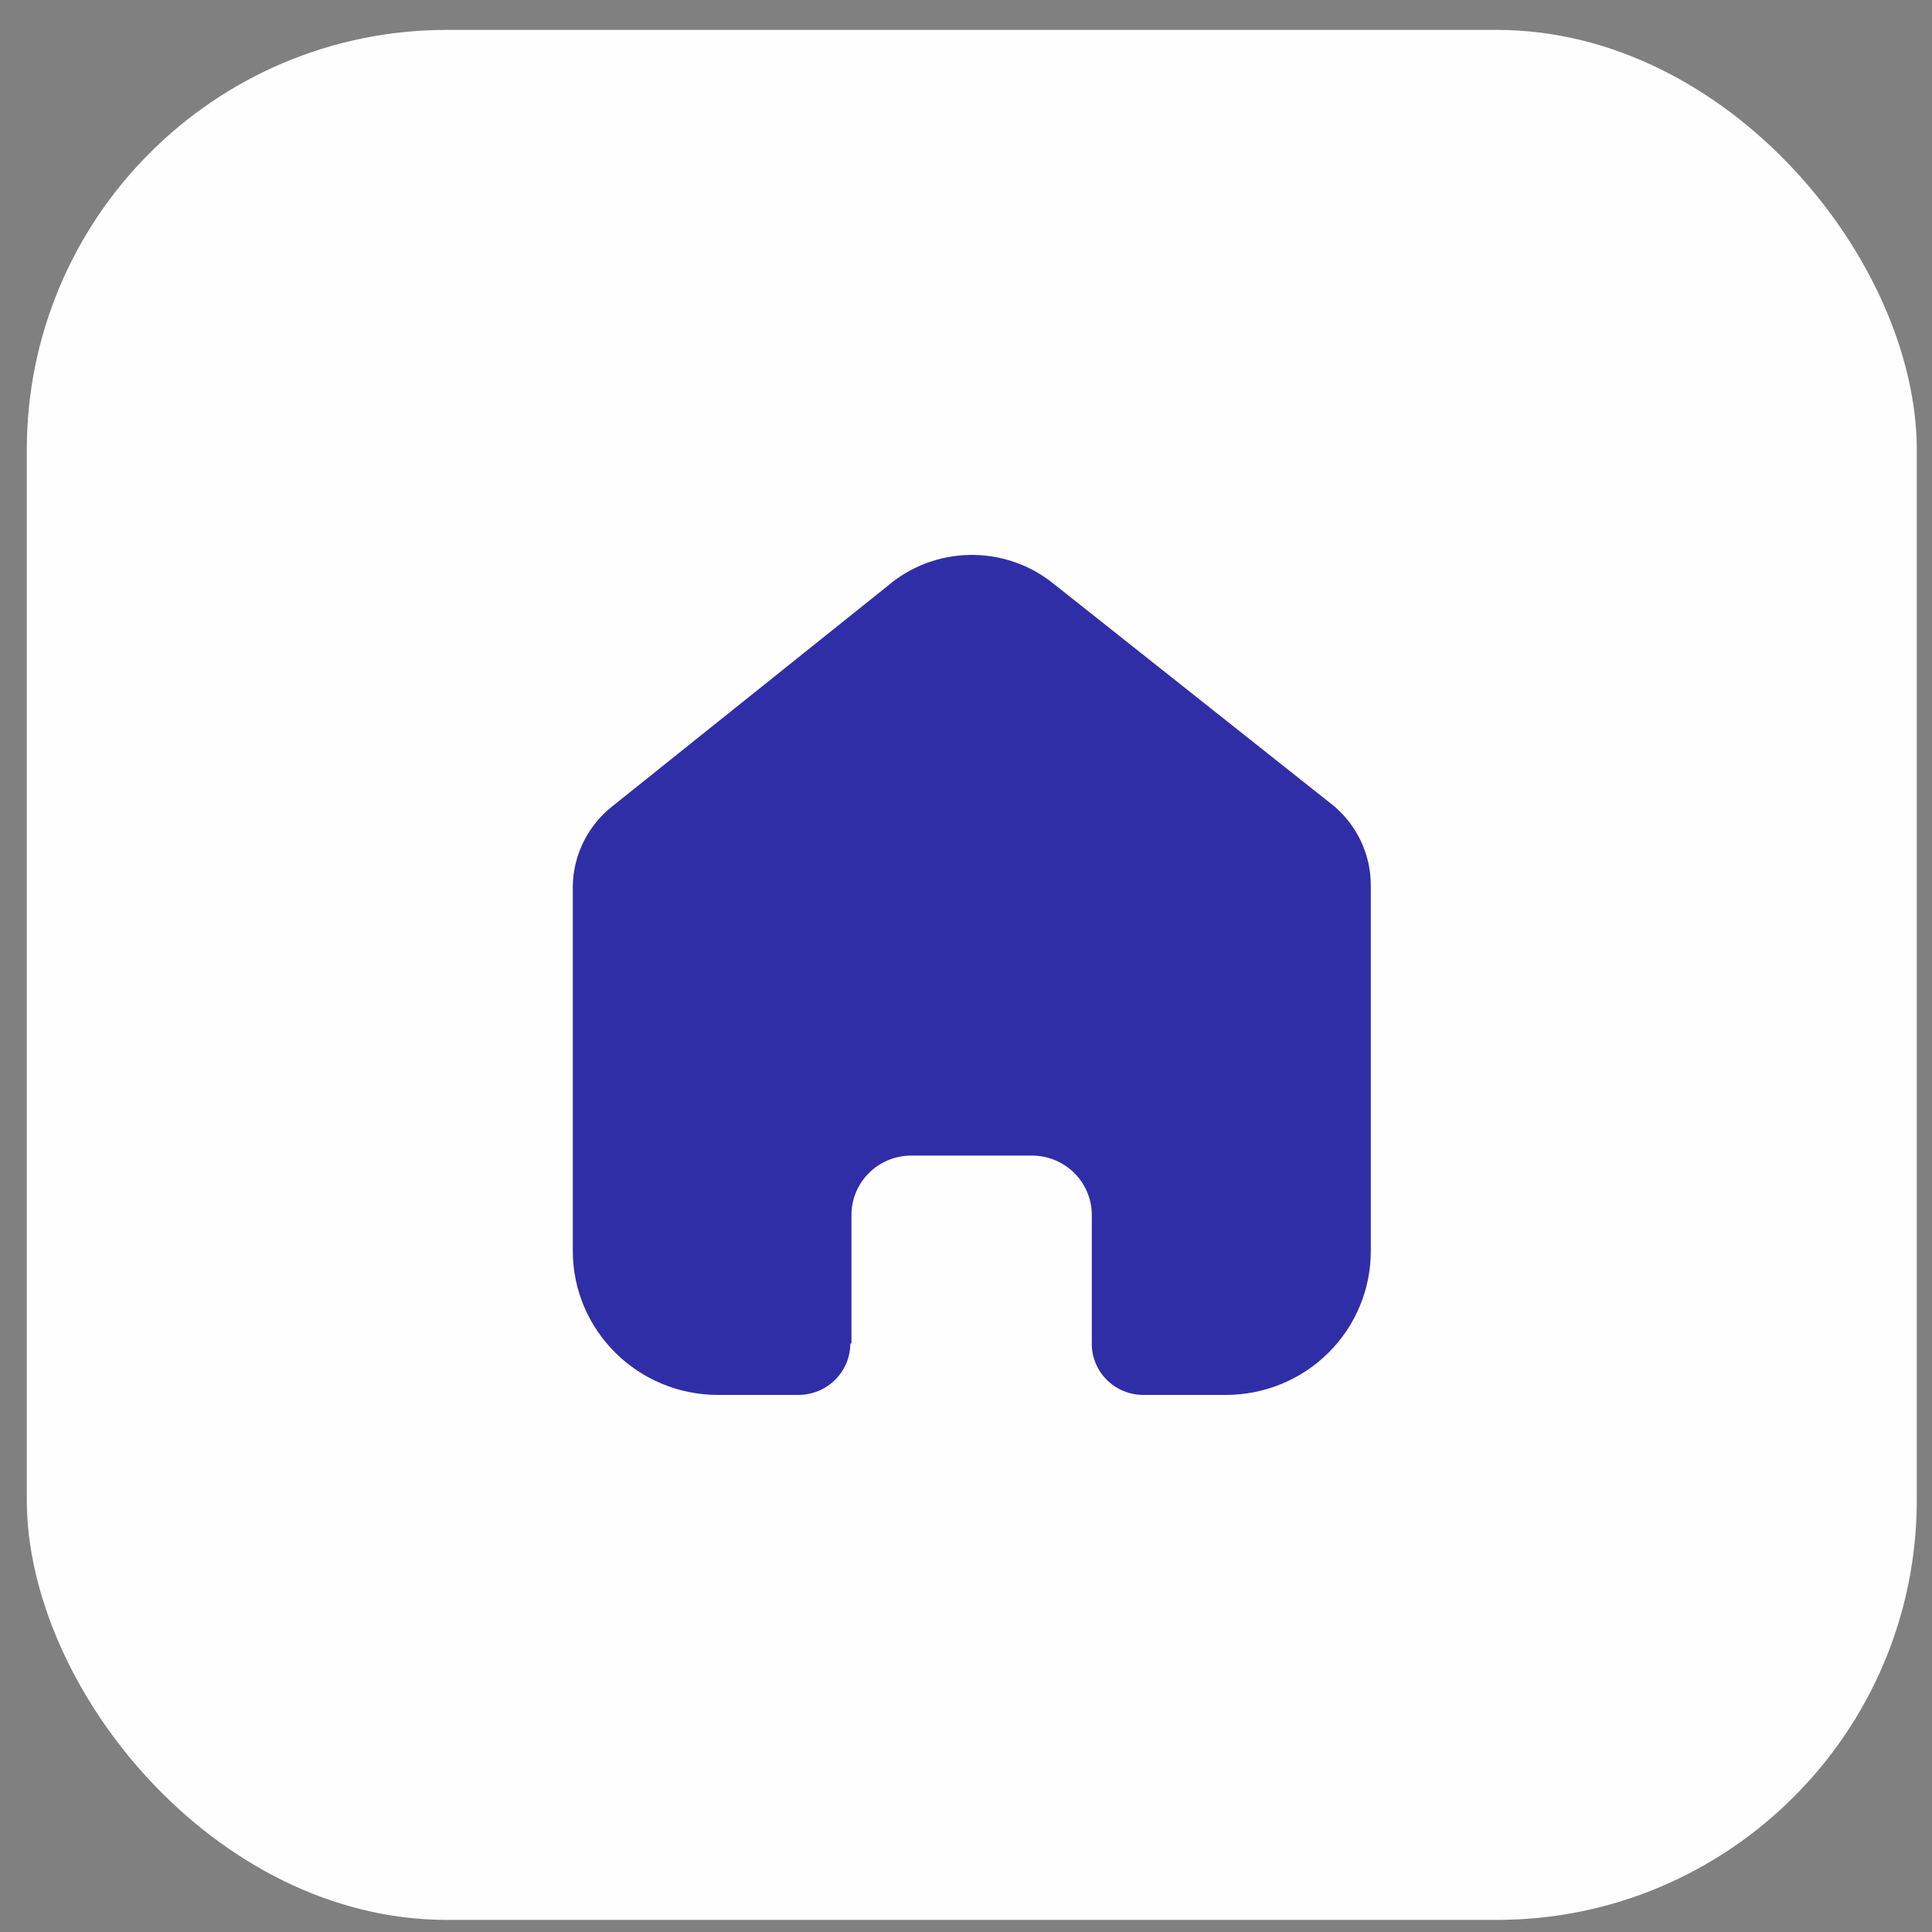 <svg width="46" height="46" viewBox="0 0 46 46" fill="none" xmlns="http://www.w3.org/2000/svg">
<rect x="0" y="0" width="46" height="46" fill="#808080" stroke="none"/>
<rect x="0.638" y="0.712" width="45" height="45" rx="10" fill="#FEFEFF"/>
<path d="M20.273 31.985V28.928C20.273 28.147 20.91 27.514 21.697 27.514H24.571C24.948 27.514 25.311 27.663 25.578 27.928C25.845 28.193 25.995 28.553 25.995 28.928V31.985C25.992 32.31 26.12 32.622 26.351 32.852C26.581 33.083 26.894 33.212 27.221 33.212H29.182C30.098 33.214 30.977 32.855 31.625 32.213C32.274 31.571 32.638 30.699 32.638 29.79V21.079C32.638 20.345 32.31 19.648 31.743 19.177L25.072 13.888C23.912 12.961 22.249 12.991 21.124 13.959L14.605 19.177C14.011 19.634 13.656 20.333 13.638 21.079V29.781C13.638 31.676 15.186 33.212 17.095 33.212H19.011C19.689 33.212 20.241 32.668 20.246 31.994L20.273 31.985Z" fill="#302EA7"/>
</svg>
